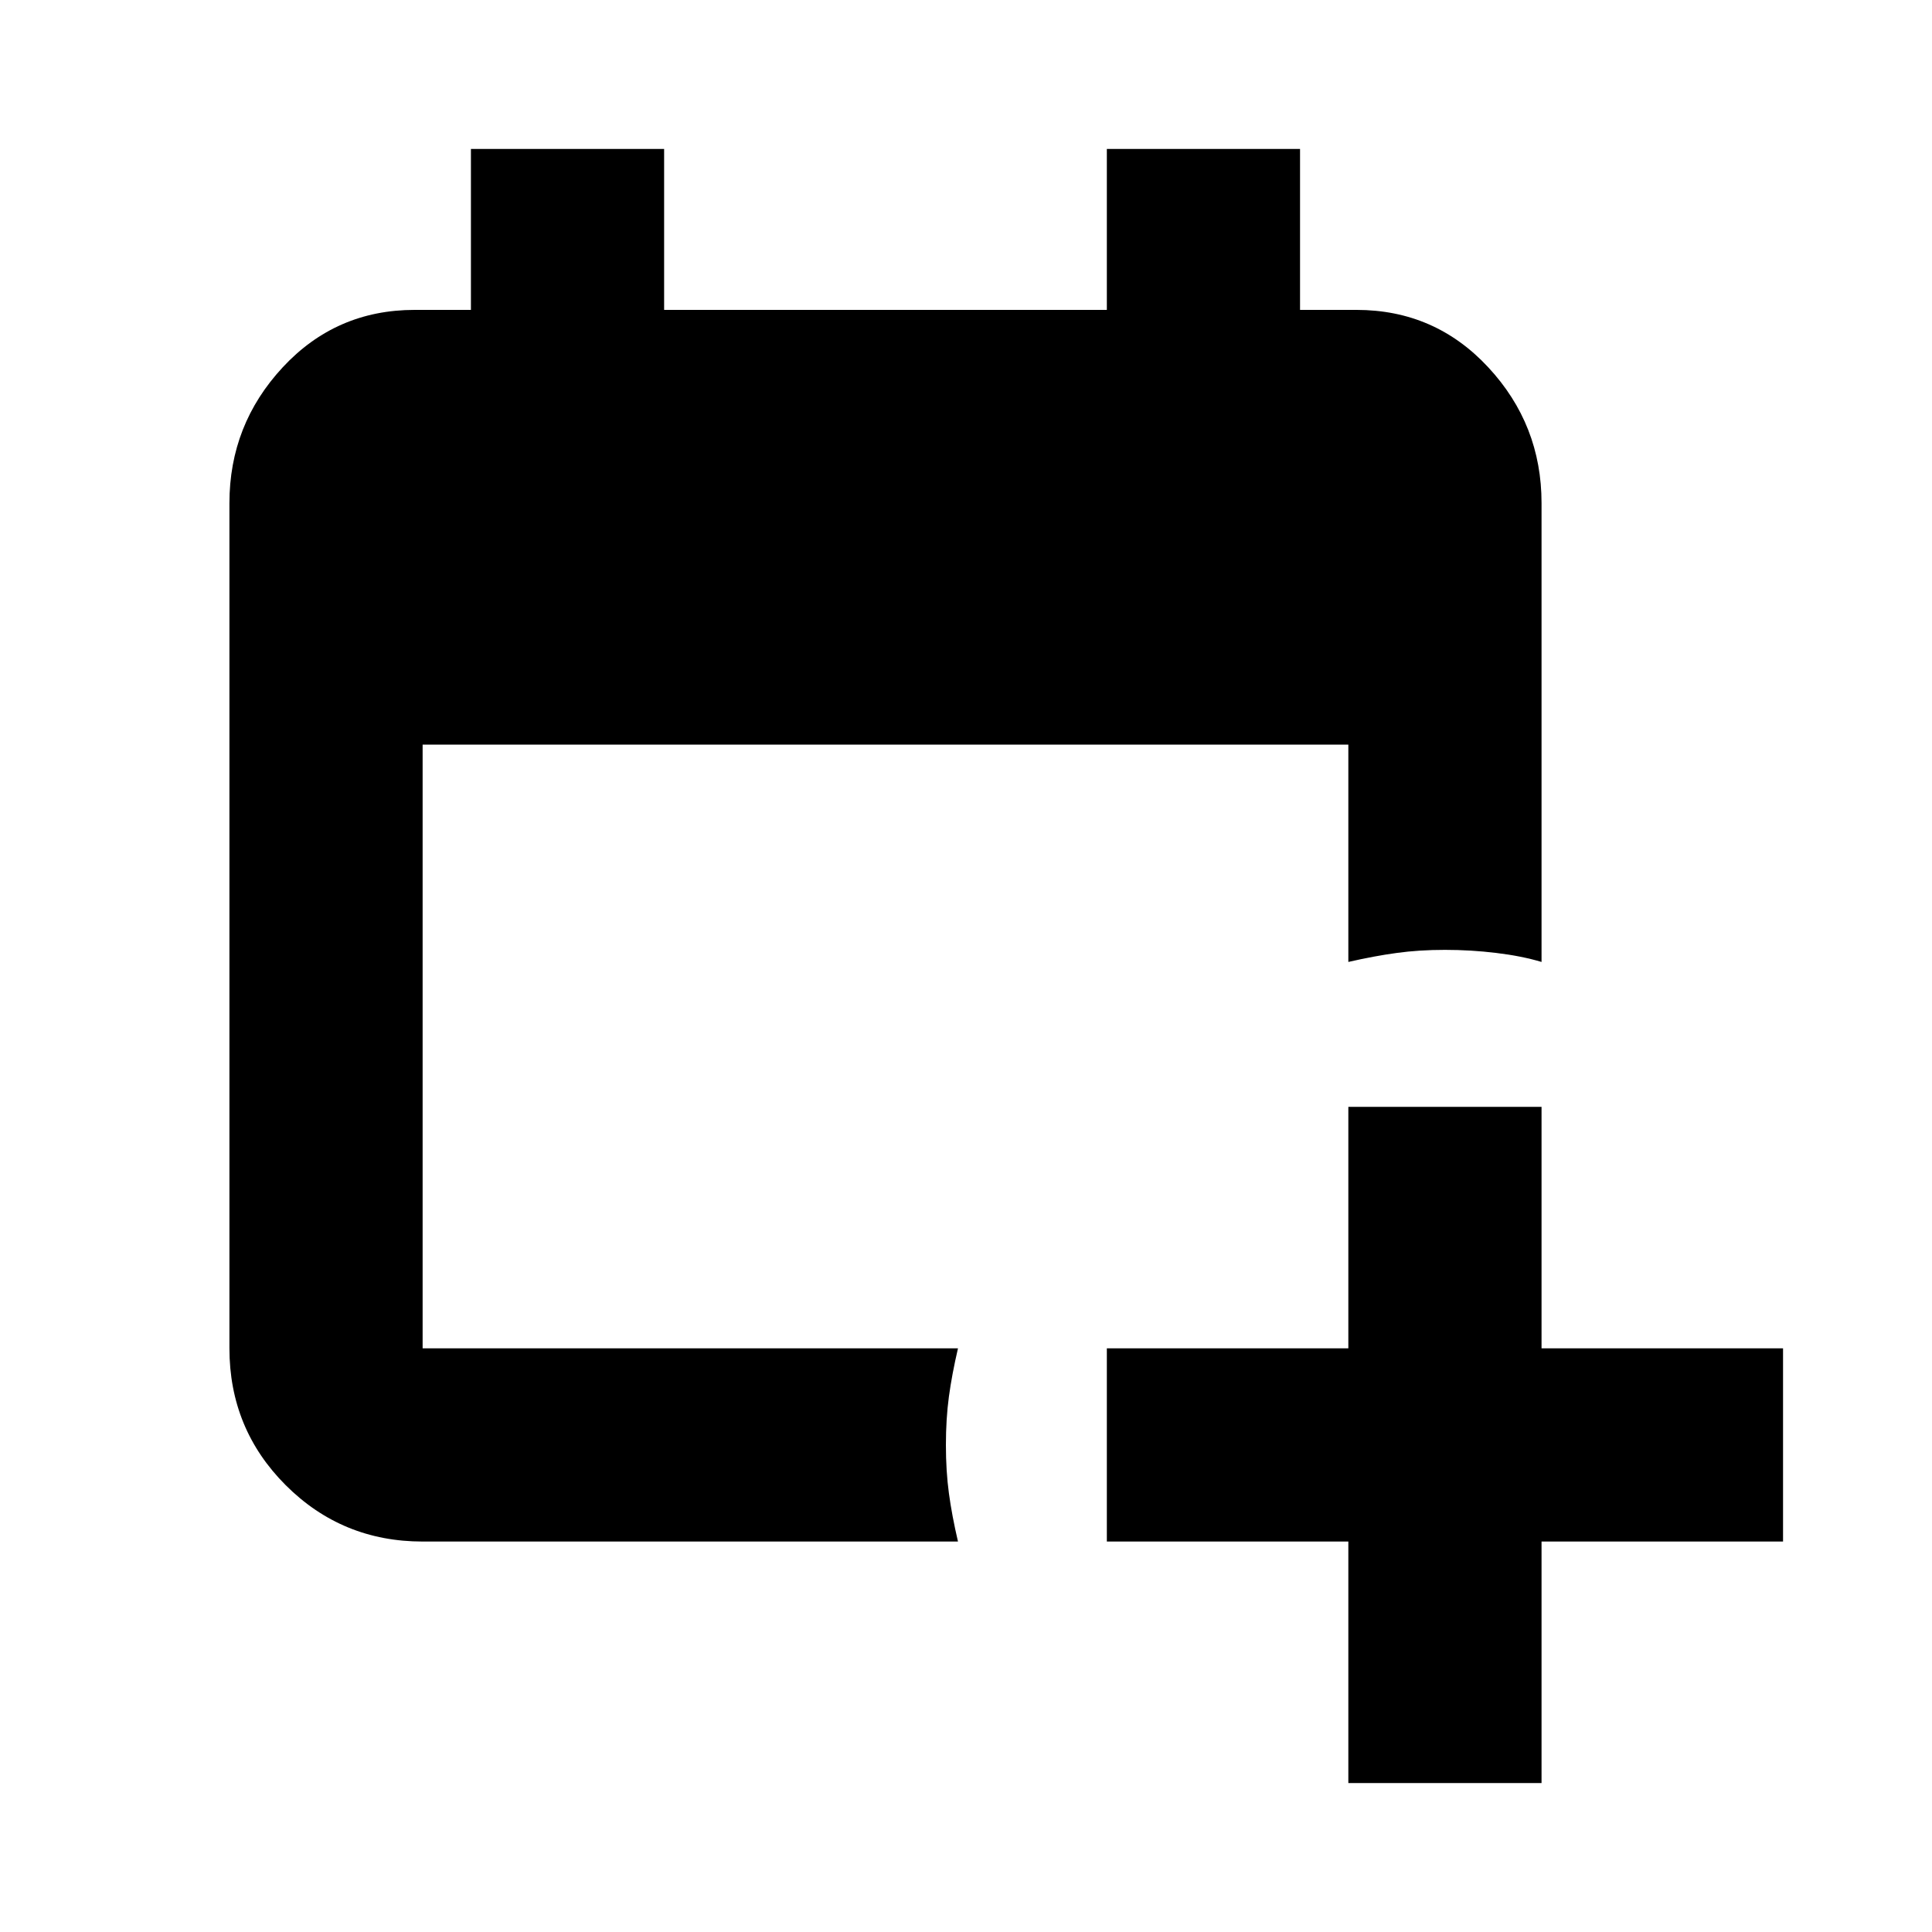 <svg xmlns="http://www.w3.org/2000/svg" height="20" width="20"><path d="M9.917 15.958H4.375Q3.542 15.958 2.958 15.375Q2.375 14.792 2.375 13.958V5.208Q2.375 4.396 2.927 3.802Q3.479 3.208 4.292 3.208H4.875V1.542H6.875V3.208H11.458V1.542H13.458V3.208H14.042Q14.854 3.208 15.406 3.802Q15.958 4.396 15.958 5.208V9.958Q15.75 9.896 15.49 9.865Q15.229 9.833 14.958 9.833Q14.688 9.833 14.458 9.865Q14.229 9.896 13.958 9.958V7.708H4.375V13.958Q4.375 13.958 4.375 13.958Q4.375 13.958 4.375 13.958H9.917Q9.854 14.229 9.823 14.458Q9.792 14.688 9.792 14.958Q9.792 15.229 9.823 15.458Q9.854 15.688 9.917 15.958ZM13.958 18.458V15.958H11.458V13.958H13.958V11.458H15.958V13.958H18.458V15.958H15.958V18.458Z"/></svg>